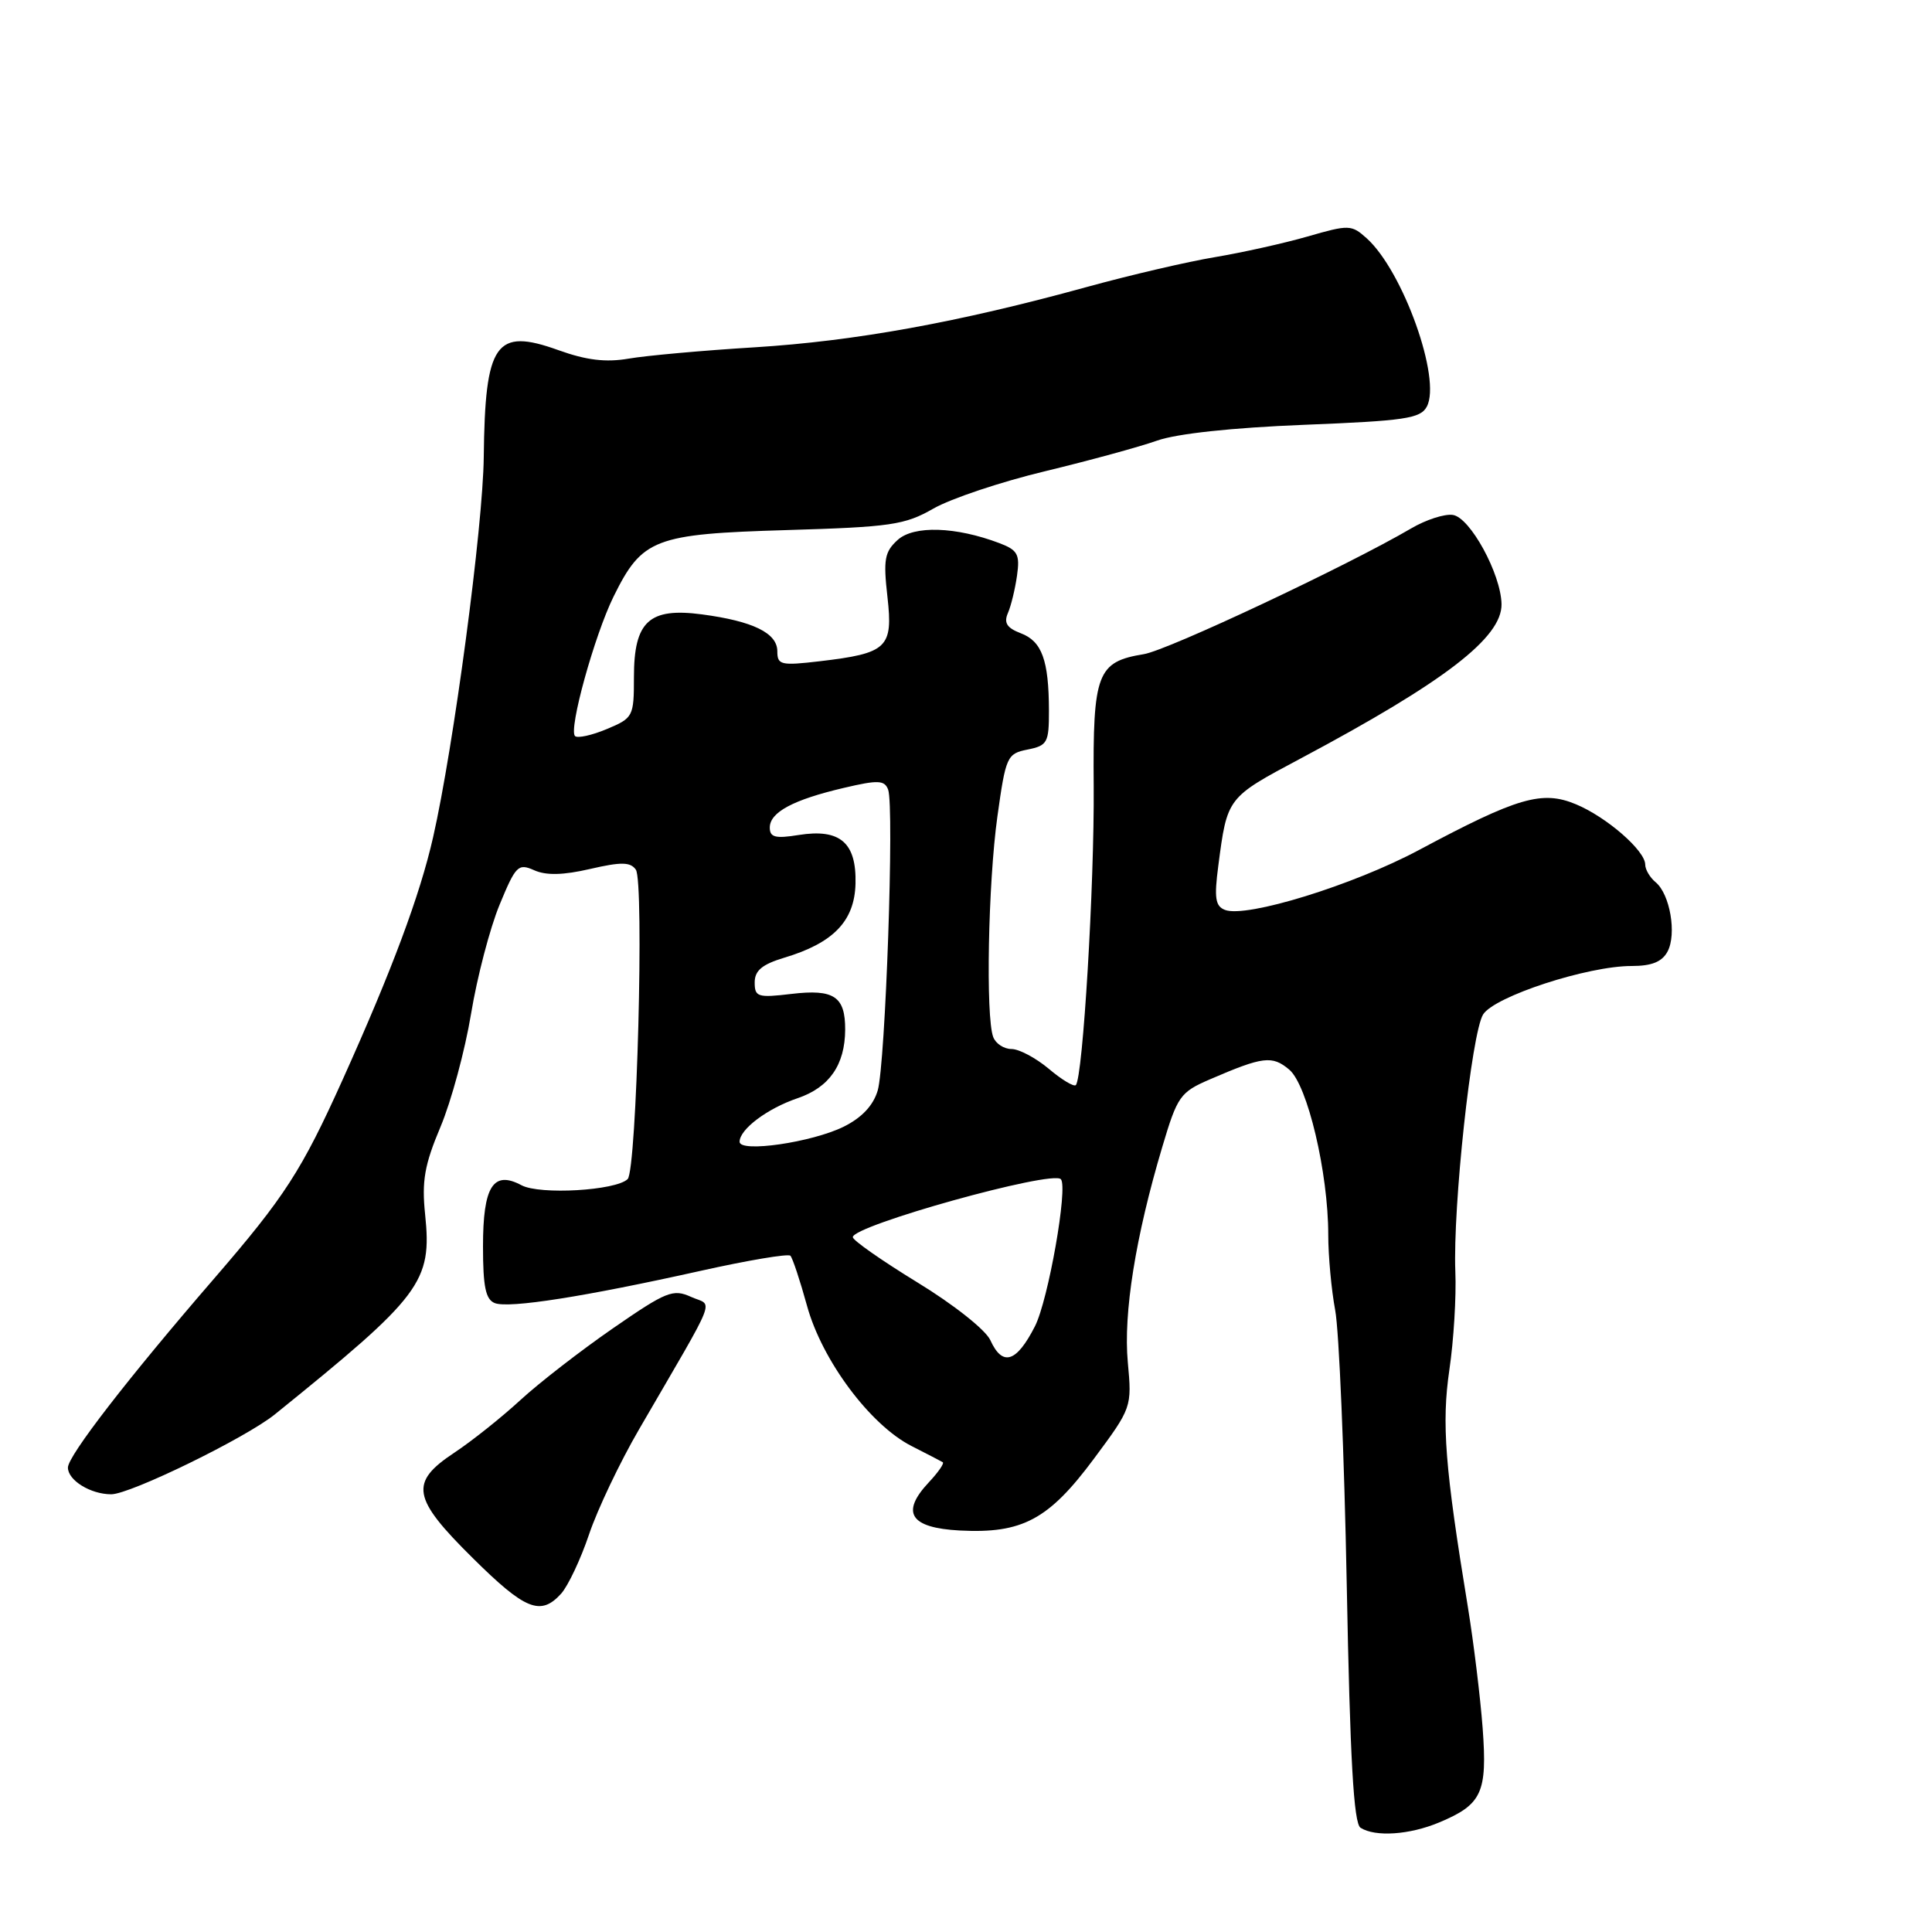 <?xml version="1.0" encoding="UTF-8" standalone="no"?>
<!DOCTYPE svg PUBLIC "-//W3C//DTD SVG 1.1//EN" "http://www.w3.org/Graphics/SVG/1.1/DTD/svg11.dtd" >
<svg xmlns="http://www.w3.org/2000/svg" xmlns:xlink="http://www.w3.org/1999/xlink" version="1.1" viewBox="0 0 256 256">
 <g >
 <path fill="currentColor"
d=" M 190.68 241.49 C 196.37 239.11 197.09 237.56 196.46 229.00 C 196.15 224.88 195.27 217.68 194.51 213.00 C 191.45 194.35 191.01 188.64 192.05 181.50 C 192.62 177.65 192.98 171.80 192.84 168.50 C 192.50 159.91 194.99 136.88 196.52 134.42 C 198.02 132.03 210.38 127.99 216.21 128.00 C 218.86 128.00 220.23 127.45 220.96 126.08 C 222.19 123.77 221.29 118.48 219.38 116.90 C 218.62 116.27 218.00 115.22 218.00 114.56 C 218.00 112.72 212.90 108.27 208.82 106.57 C 204.34 104.70 201.11 105.64 188.04 112.62 C 179.33 117.28 165.15 121.66 162.32 120.57 C 161.04 120.08 160.87 118.99 161.43 114.73 C 162.62 105.64 162.56 105.71 172.31 100.52 C 191.42 90.34 199.03 84.49 198.96 80.05 C 198.89 76.06 194.79 68.54 192.50 68.23 C 191.40 68.07 188.93 68.88 187.00 70.01 C 178.61 74.93 154.74 86.17 151.56 86.68 C 145.37 87.69 144.80 89.20 144.92 104.18 C 145.02 117.17 143.49 142.84 142.55 143.78 C 142.30 144.04 140.68 143.07 138.97 141.62 C 137.25 140.18 135.03 139.00 134.03 139.00 C 133.03 139.00 131.94 138.29 131.61 137.42 C 130.59 134.77 130.93 117.01 132.16 108.19 C 133.27 100.23 133.44 99.86 136.16 99.32 C 138.79 98.79 139.00 98.41 138.99 94.13 C 138.97 87.47 138.06 84.97 135.26 83.91 C 133.42 83.21 132.99 82.53 133.55 81.24 C 133.97 80.28 134.51 78.04 134.76 76.27 C 135.16 73.46 134.85 72.89 132.43 71.97 C 126.65 69.78 121.10 69.60 118.95 71.54 C 117.21 73.12 117.03 74.13 117.59 79.08 C 118.35 85.84 117.60 86.56 108.61 87.62 C 103.47 88.22 103.00 88.11 103.00 86.30 C 103.00 83.88 99.78 82.31 93.02 81.41 C 86.01 80.48 84.00 82.33 84.00 89.71 C 84.00 94.96 83.90 95.14 80.39 96.61 C 78.41 97.44 76.52 97.85 76.19 97.53 C 75.32 96.65 78.77 84.19 81.30 79.05 C 85.09 71.37 86.69 70.76 104.19 70.24 C 118.06 69.83 119.89 69.56 123.68 67.39 C 125.98 66.07 132.64 63.84 138.48 62.44 C 144.32 61.03 150.99 59.21 153.30 58.39 C 155.92 57.46 163.27 56.67 172.80 56.29 C 186.14 55.76 188.22 55.46 189.06 53.88 C 191.02 50.23 185.92 35.94 181.11 31.59 C 179.08 29.76 178.76 29.75 173.25 31.34 C 170.09 32.25 164.57 33.47 161.00 34.07 C 157.43 34.66 149.78 36.44 144.00 38.03 C 127.01 42.71 113.33 45.19 100.00 46.02 C 93.12 46.44 85.61 47.12 83.30 47.52 C 80.26 48.04 77.70 47.73 74.00 46.40 C 65.66 43.40 64.27 45.39 64.10 60.56 C 64.00 69.79 60.10 99.02 57.39 110.93 C 55.63 118.67 51.95 128.52 45.43 143.00 C 39.96 155.14 37.74 158.57 28.36 169.43 C 16.98 182.59 9.00 192.91 9.00 194.46 C 9.00 196.15 12.00 198.00 14.74 198.00 C 17.26 198.00 32.56 190.53 36.41 187.42 C 55.89 171.69 57.26 169.88 56.33 160.91 C 55.87 156.49 56.25 154.34 58.37 149.31 C 59.80 145.91 61.62 139.16 62.42 134.32 C 63.22 129.47 64.92 122.98 66.19 119.90 C 68.34 114.69 68.66 114.37 70.78 115.31 C 72.36 116.02 74.62 115.97 78.20 115.14 C 82.31 114.19 83.53 114.21 84.25 115.23 C 85.38 116.83 84.37 155.03 83.17 156.23 C 81.64 157.76 71.52 158.35 69.10 157.05 C 65.35 155.05 64.00 157.19 64.00 165.15 C 64.00 170.51 64.35 172.20 65.57 172.67 C 67.46 173.39 77.46 171.82 92.85 168.39 C 99.08 167.00 104.43 166.10 104.73 166.39 C 105.02 166.69 106.01 169.67 106.93 173.01 C 108.91 180.24 115.30 188.82 120.79 191.61 C 122.83 192.65 124.69 193.61 124.92 193.75 C 125.15 193.89 124.32 195.09 123.08 196.41 C 119.30 200.44 120.59 202.45 127.18 202.80 C 135.45 203.23 138.95 201.36 144.92 193.33 C 149.97 186.53 149.99 186.47 149.44 180.50 C 148.84 174.03 150.46 163.87 154.01 151.97 C 156.01 145.24 156.38 144.72 160.32 143.02 C 167.36 139.98 168.57 139.83 170.83 141.73 C 173.25 143.76 176.00 155.40 176.00 163.61 C 176.00 166.43 176.42 170.93 176.92 173.61 C 177.43 176.30 178.12 192.66 178.45 209.96 C 178.89 233.12 179.37 241.62 180.28 242.19 C 182.23 243.43 186.76 243.13 190.68 241.49 Z  M 74.36 211.16 C 75.27 210.14 76.94 206.62 78.05 203.32 C 79.16 200.02 82.14 193.76 84.67 189.41 C 95.37 170.97 94.50 173.18 91.56 171.84 C 89.18 170.76 88.29 171.12 81.23 176.00 C 76.98 178.94 71.45 183.22 68.95 185.52 C 66.44 187.83 62.51 190.96 60.20 192.49 C 54.23 196.44 54.58 198.48 62.63 206.44 C 69.60 213.35 71.64 214.17 74.36 211.16 Z  M 131.22 177.57 C 130.59 176.21 126.37 172.86 121.55 169.92 C 116.85 167.04 113.00 164.35 113.00 163.93 C 113.00 162.38 139.42 155.02 140.57 156.25 C 141.54 157.30 138.90 172.29 137.13 175.75 C 134.68 180.55 132.83 181.12 131.22 177.57 Z  M 98.00 151.29 C 98.00 149.64 101.67 146.88 105.68 145.52 C 109.89 144.09 111.96 141.11 111.99 136.45 C 112.01 132.03 110.51 131.03 104.86 131.70 C 100.41 132.23 100.00 132.10 100.00 130.18 C 100.00 128.61 100.98 127.79 103.89 126.91 C 110.43 124.96 113.23 122.05 113.36 117.10 C 113.50 111.64 111.31 109.77 105.83 110.64 C 102.74 111.14 102.00 110.95 102.00 109.66 C 102.00 107.63 105.10 105.97 111.81 104.40 C 116.35 103.33 117.20 103.37 117.68 104.62 C 118.52 106.80 117.33 141.02 116.30 144.50 C 115.71 146.49 114.19 148.10 111.80 149.29 C 107.59 151.37 98.00 152.77 98.00 151.29 Z "/>
</g>
</svg>